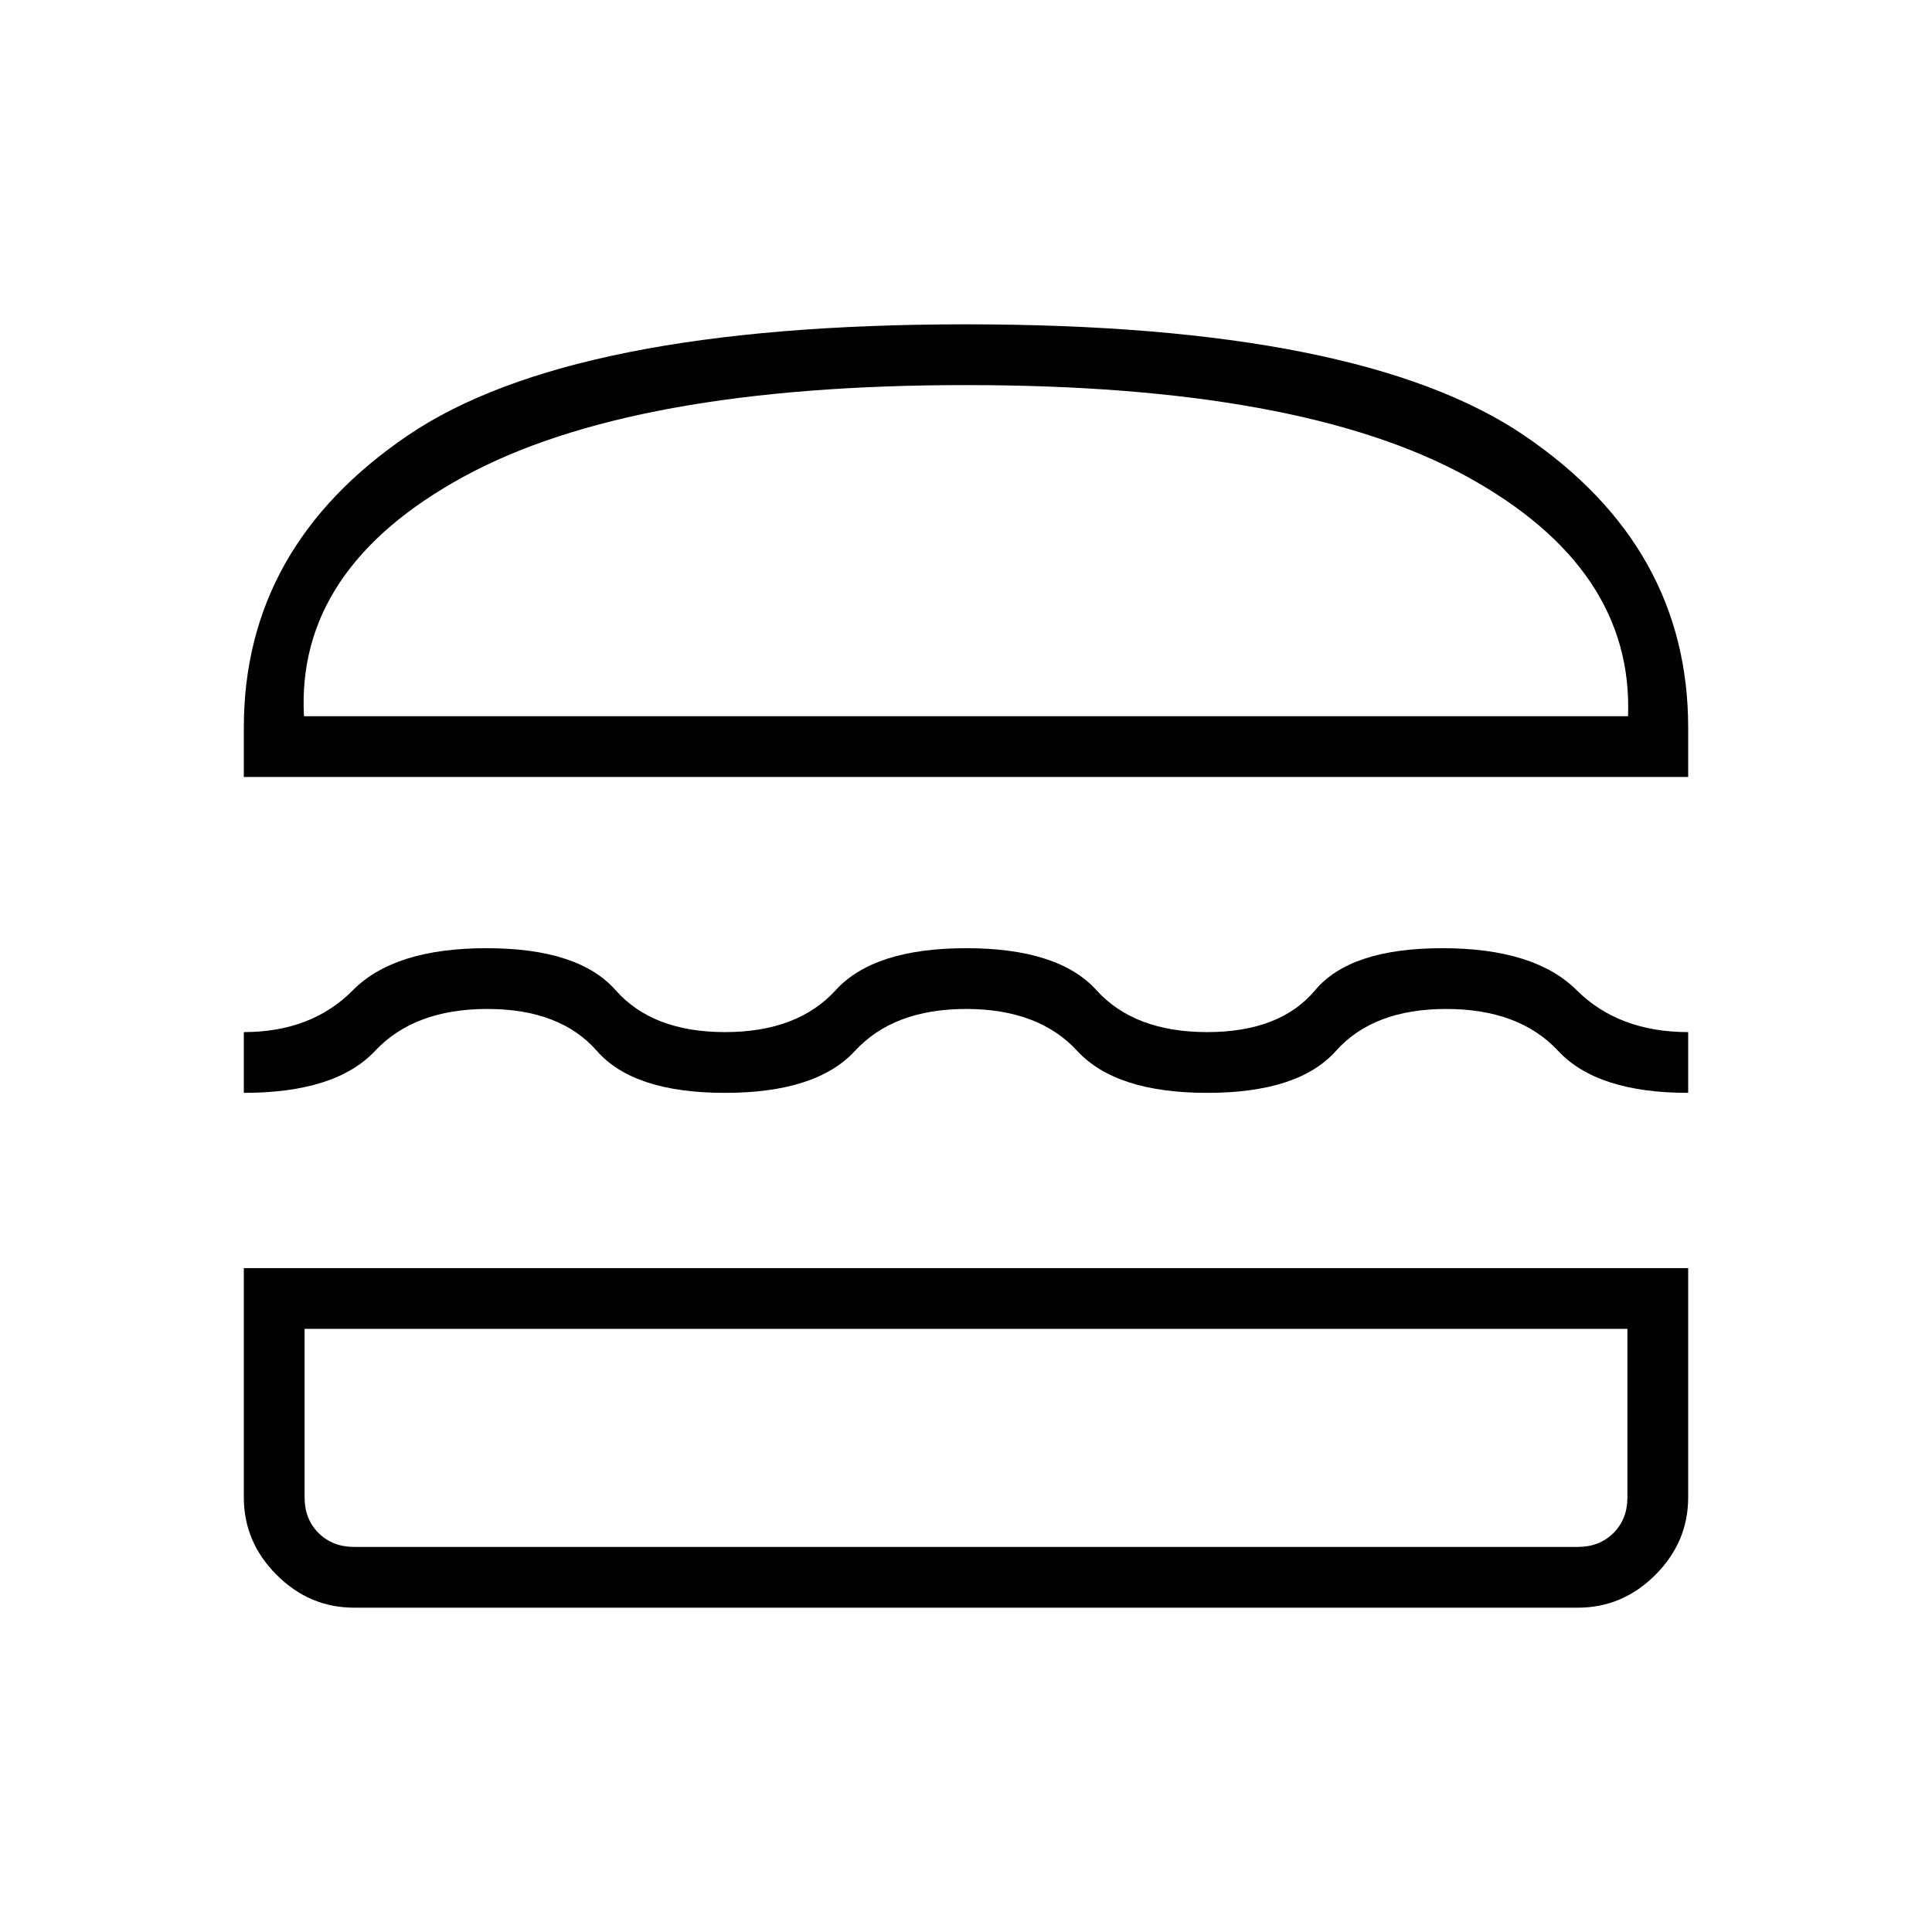 <svg xmlns="http://www.w3.org/2000/svg" height="48" viewBox="0 -960 960 960" width="48"><path d="M175.961-161.154q-22.204 0-38.506-16.301-16.301-16.302-16.301-38.506v-113.923h717.692v113.923q0 22.204-16.301 38.506-16.302 16.301-38.506 16.301H175.961Zm-24.615-138.538v83.731q0 10.769 6.923 17.692t17.692 6.923h608.078q10.769 0 17.692-6.923t6.923-17.692v-83.731H151.346Zm328.712-158.962q-36.02 0-55.231 20.847-19.212 20.846-64.603 20.846-45.392 0-63.635-20.846-18.243-20.847-54.455-20.847-36.211 0-55.777 20.847-19.566 20.846-65.203 20.846v-30.193q33.633 0 54.25-20.846 20.616-20.846 66.356-20.846 45.74 0 64.12 20.846 18.379 20.846 54.389 20.846 36.011 0 54.996-20.846t64.838-20.846q45.853 0 64.702 20.846 18.849 20.846 55.06 20.846 36.212 0 53.654-20.846 17.443-20.846 63.193-20.846T783.416-468q20.954 20.846 55.43 20.846v30.193q-45.197 0-64.598-20.846-19.402-20.847-55.613-20.847-36.212 0-54.808 20.847-18.596 20.846-63.962 20.846-45.365 0-64.577-20.846-19.211-20.847-55.23-20.847ZM121.154-573.923v-24.5q0-89.808 81.346-145.116 81.346-55.307 277.5-55.307t277.5 55.307q81.346 55.308 81.346 145.116v24.5H121.154ZM480-768.654q-166.192 0-249.558 45.481-83.365 45.481-79.404 119.058h657.924q2.73-73.577-80.02-119.058-82.75-45.481-248.942-45.481Zm0 468.962Zm0-304.423Z"/></svg>